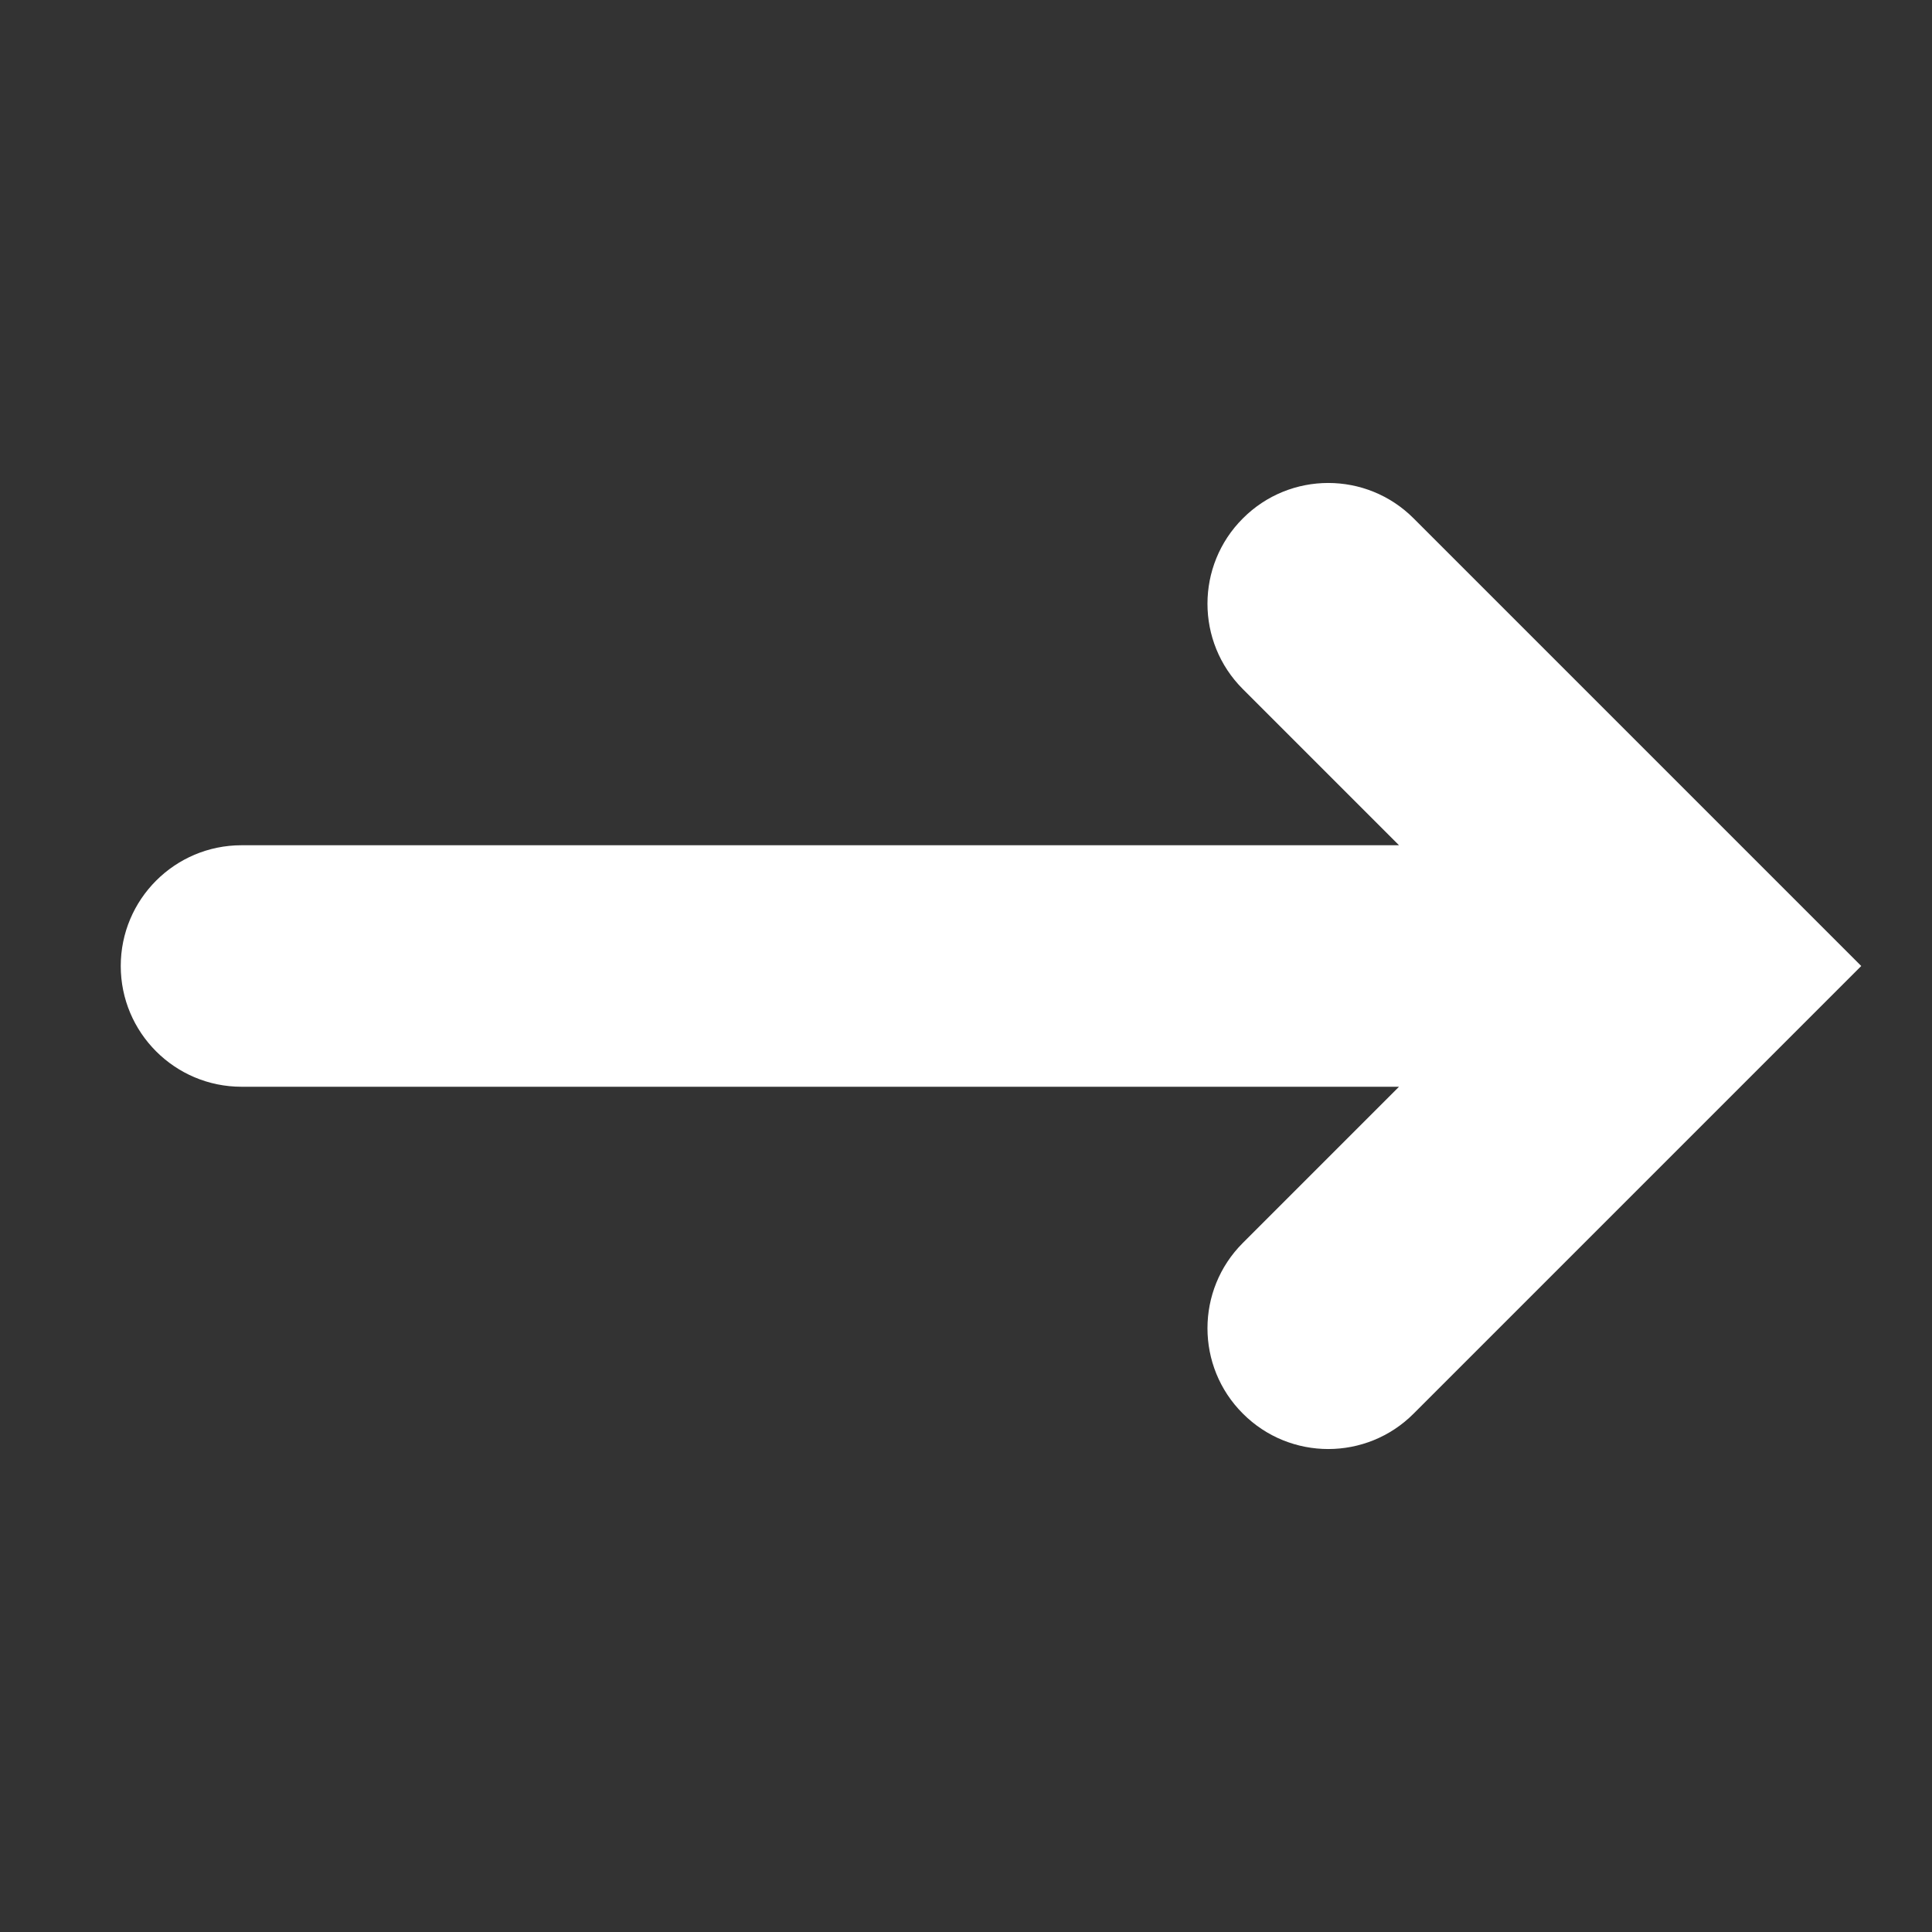 <svg width="16px" height="16px" viewBox="0 0 16 16" xmlns="http://www.w3.org/2000/svg">
  <rect x="0" y="0" width="16" height="16" fill="#333333" stroke="none"/>
  <path  fill="#FFFFFF" fill-rule="evenodd" d="M11.707,4.293 L15.414,8 L11.707,11.707 C11.317,12.098 10.683,12.098 10.293,11.707 C9.902,11.317 9.902,10.683 10.293,10.293 L11.586,9 L2,9 C1.448,9 1,8.552 1,8 C1,7.448 1.448,7 2,7 L11.586,7 L10.293,5.707 C9.902,5.317 9.902,4.683 10.293,4.293 C10.683,3.902 11.317,3.902 11.707,4.293 Z"/>
</svg>
